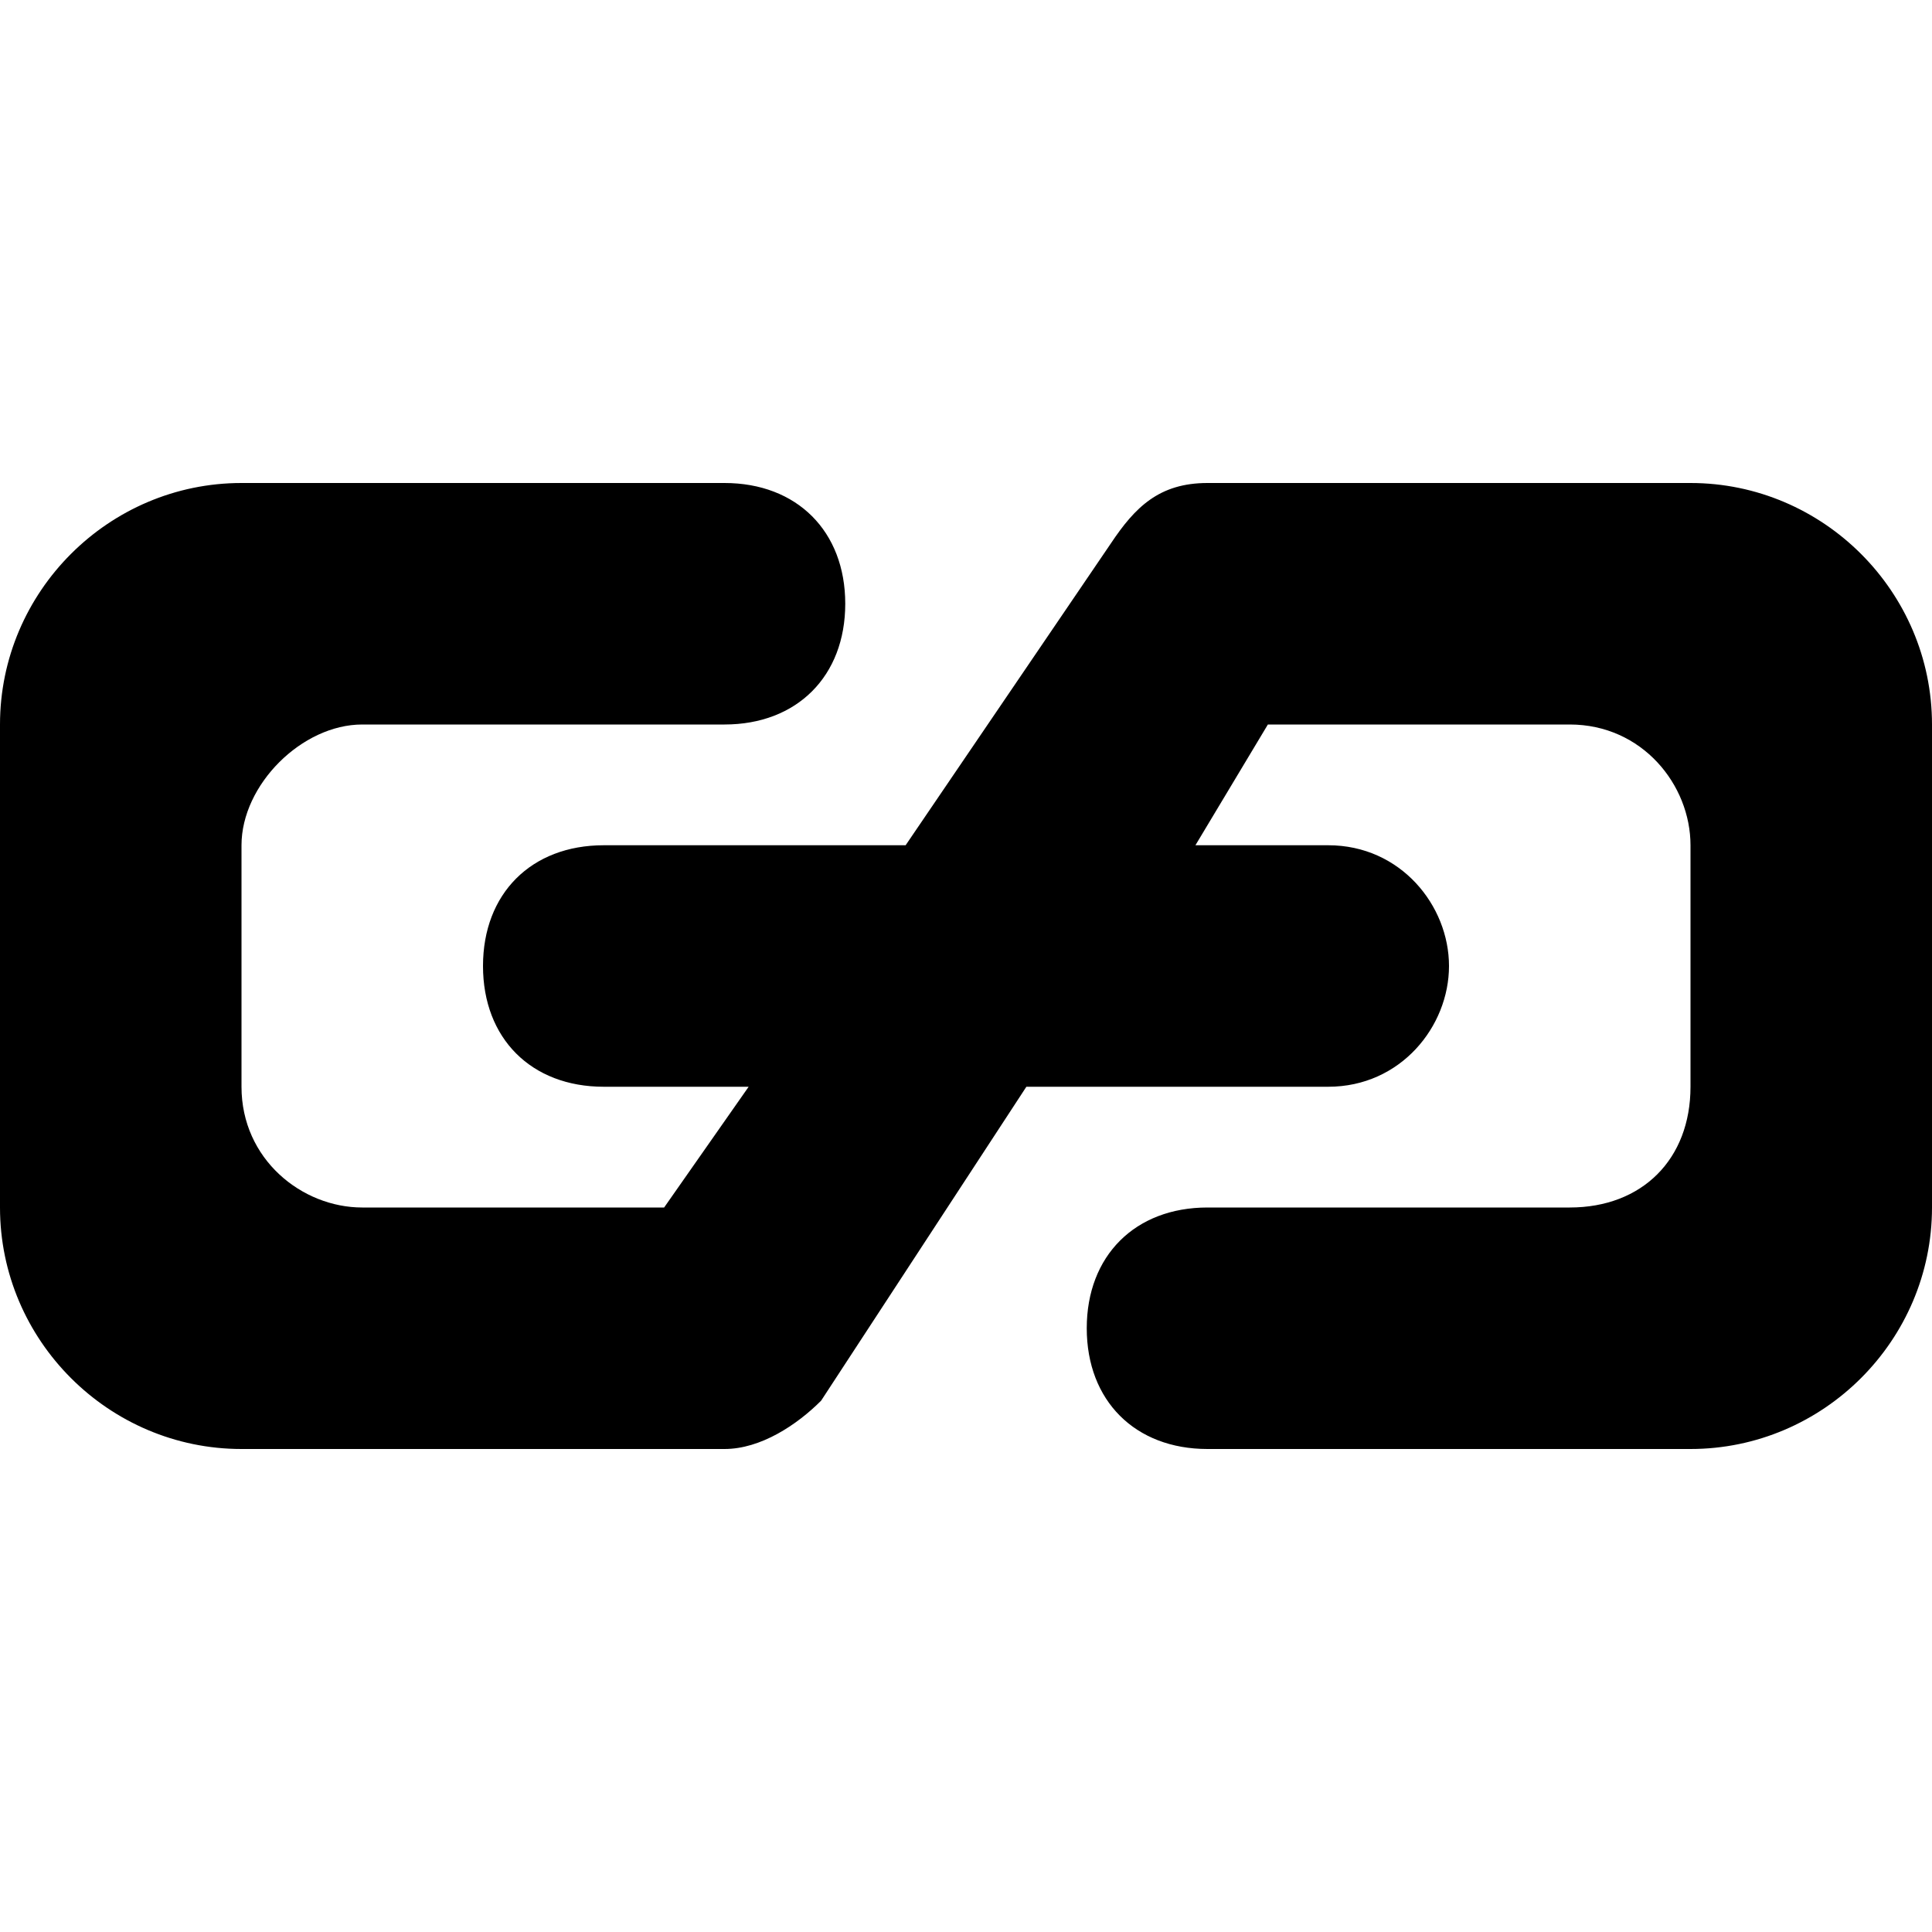 <?xml version="1.0" encoding="utf-8"?>
<!-- Generator: Adobe Illustrator 18.0.0, SVG Export Plug-In . SVG Version: 6.00 Build 0)  -->
<!DOCTYPE svg PUBLIC "-//W3C//DTD SVG 1.1//EN" "http://www.w3.org/Graphics/SVG/1.1/DTD/svg11.dtd">
<svg version="1.1" id="Layer_1" xmlns="http://www.w3.org/2000/svg" xmlns:xlink="http://www.w3.org/1999/xlink" x="0px" y="0px"
	 viewBox="0 -4 16 16" enable-background="new 0 -4 16 16" xml:space="preserve">
<path id="Link_1" d="M16,2v4c0,1.1-0.9,2-2,2h-4C9.4,8,9,7.6,9,7s0.4-1,1-1h3c0.6,0,1-0.4,1-1V3c0-0.5-0.4-1-1-1h-2.5L9.9,3H11
	c0.6,0,1,0.5,1,1s-0.4,1-1,1H8.5L6.8,7.6l0,0C6.6,7.8,6.3,8,6,8H2C0.9,8,0,7.1,0,6V2c0-1.1,0.9-2,2-2h4c0.6,0,1,0.4,1,1S6.6,2,6,2H3
	C2.5,2,2,2.5,2,3v2c0,0.6,0.5,1,1,1h2.5l0.7-1H5C4.4,5,4,4.6,4,4s0.4-1,1-1h2.5l1.7-2.5l0,0C9.4,0.2,9.6,0,10,0h4
	C15.1,0,16,0.9,16,2z"/>
</svg>
